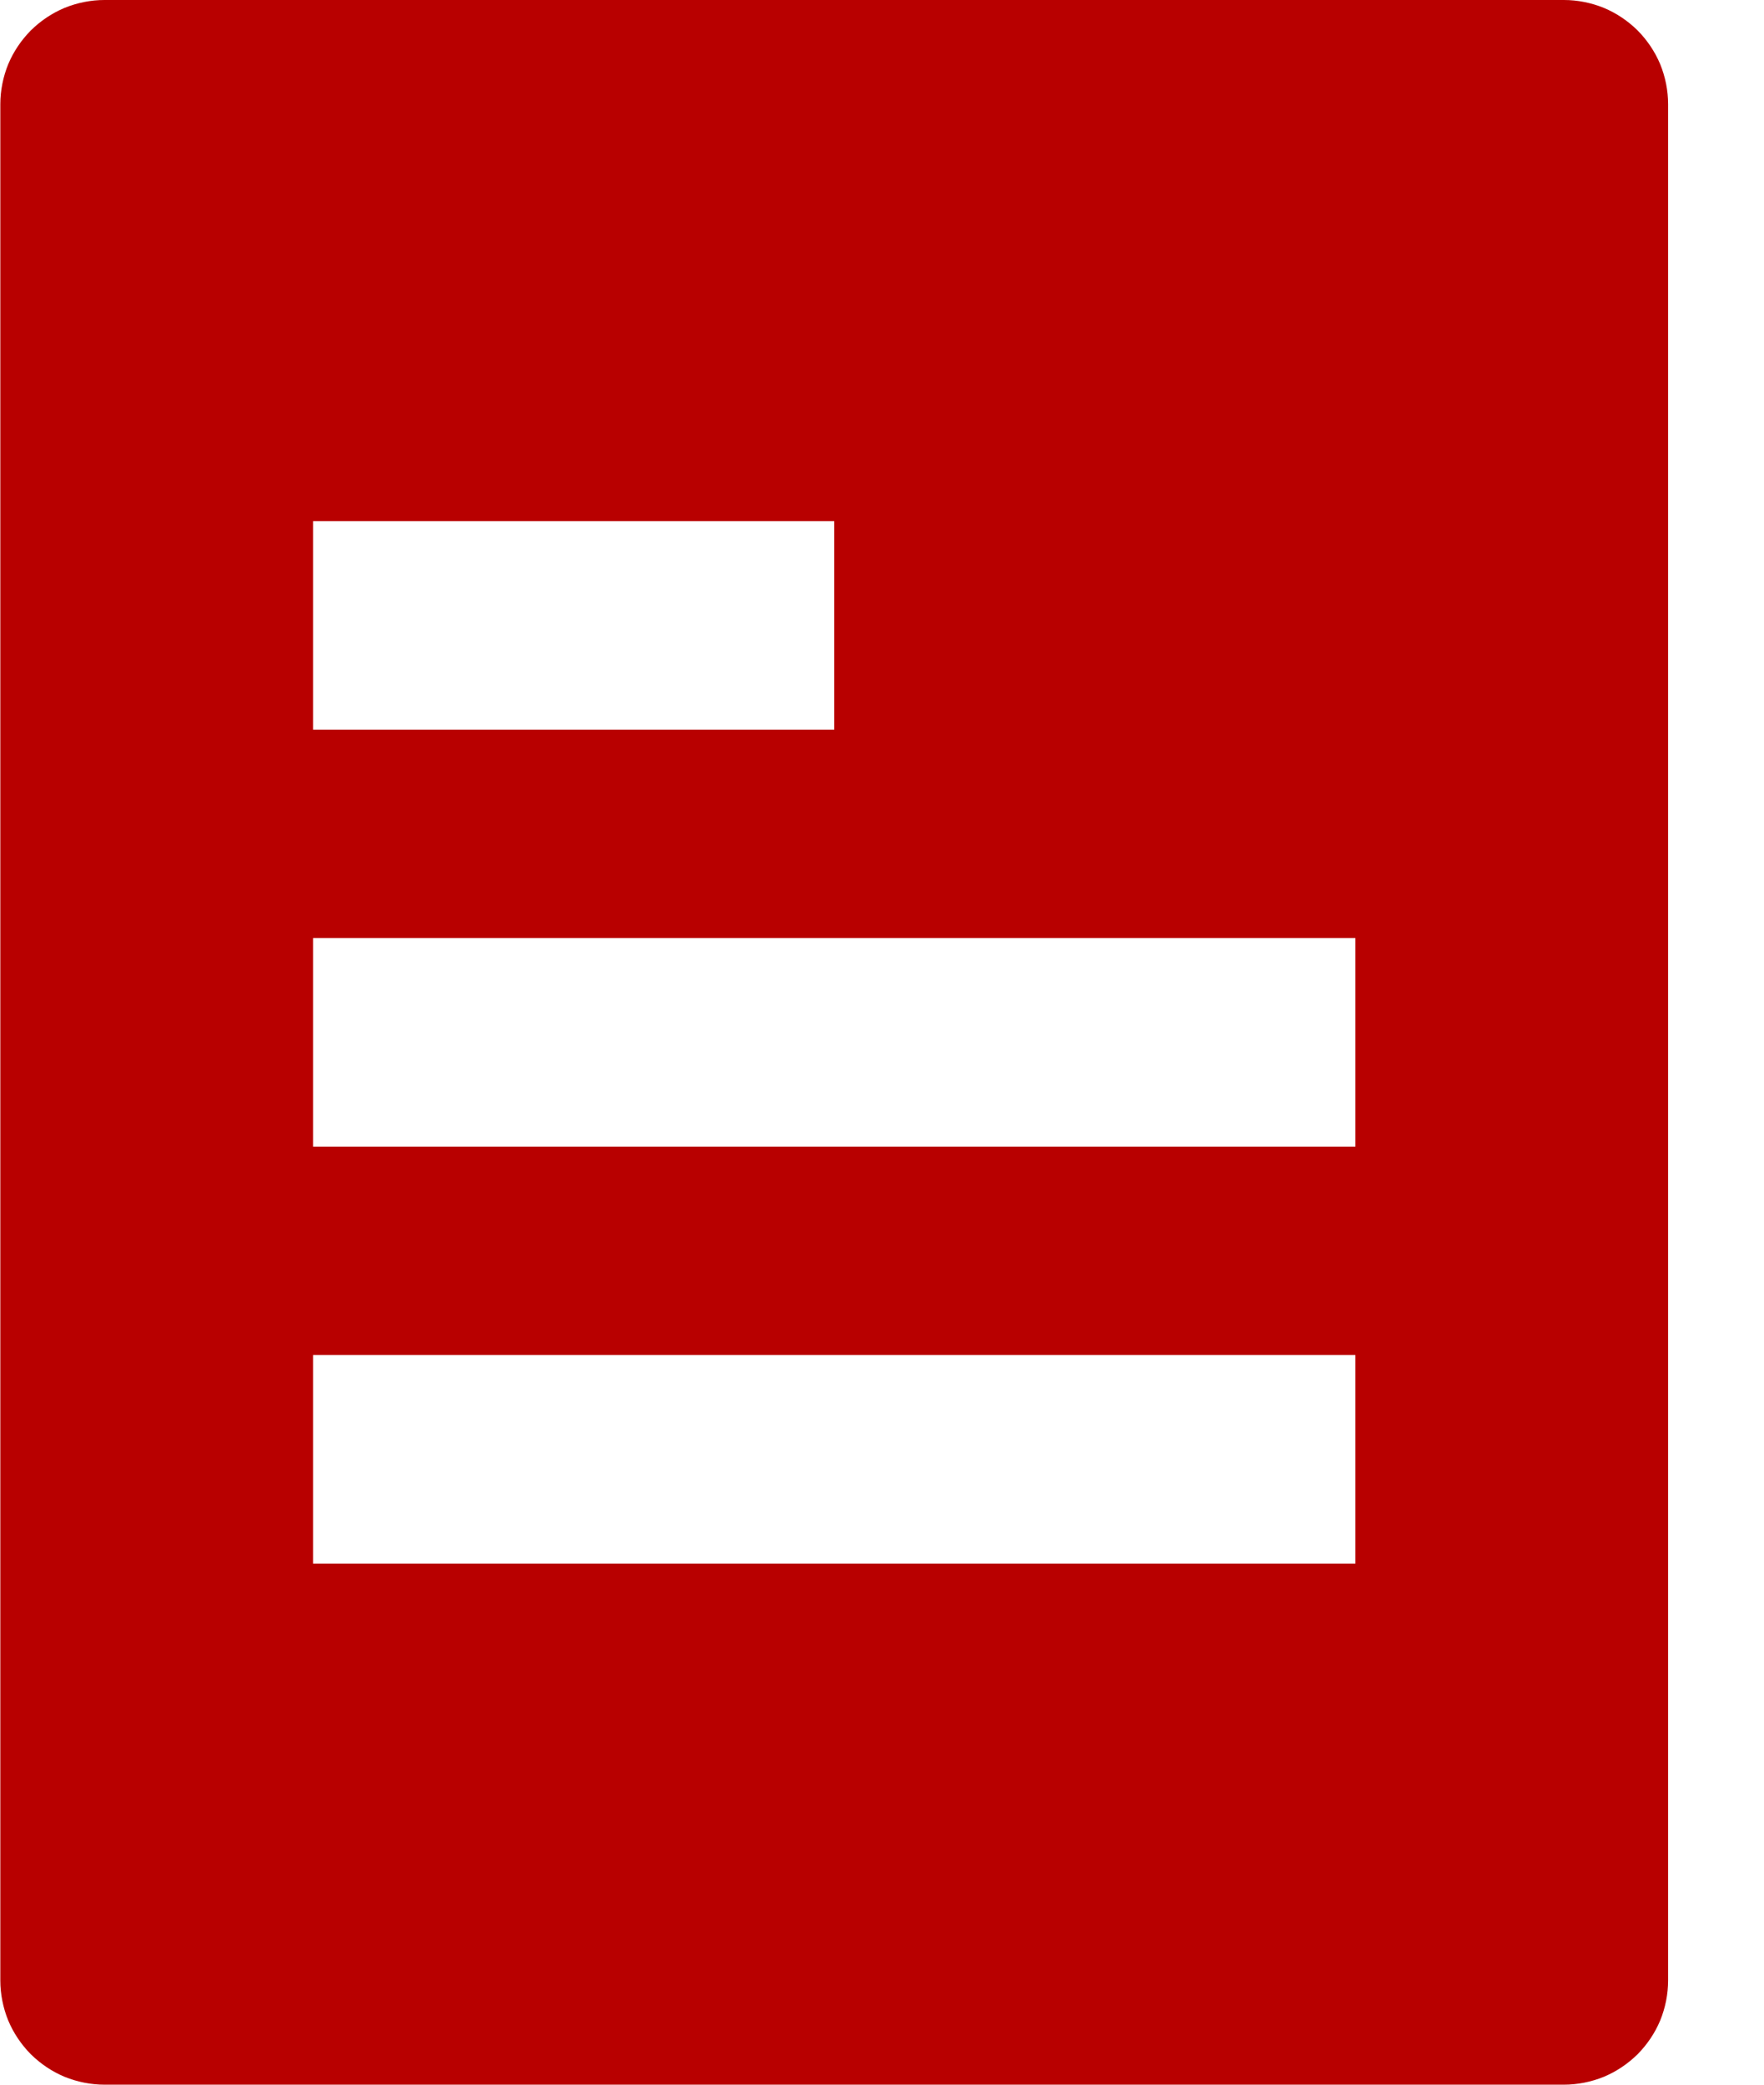 <svg width="11" height="13" viewBox="0 0 11 13" fill="none" xmlns="http://www.w3.org/2000/svg">
<path d="M9.752 1.17151e-07H0.652C0.567 -5.11532e-05 0.482 0.017 0.403 0.049C0.324 0.082 0.253 0.13 0.192 0.19C0.132 0.251 0.084 0.322 0.051 0.401C0.019 0.48 0.002 0.565 0.002 0.65V12.35C0.002 12.435 0.019 12.52 0.051 12.599C0.084 12.678 0.132 12.749 0.192 12.81C0.253 12.87 0.324 12.918 0.403 12.951C0.482 12.983 0.567 13 0.652 13H9.752C9.837 13 9.922 12.983 10.001 12.951C10.08 12.918 10.151 12.87 10.212 12.81C10.272 12.749 10.32 12.678 10.353 12.599C10.385 12.52 10.402 12.435 10.402 12.35V0.65C10.402 0.565 10.385 0.48 10.353 0.401C10.32 0.322 10.272 0.251 10.212 0.19C10.151 0.13 10.08 0.082 10.001 0.049C9.922 0.017 9.837 -5.11532e-05 9.752 1.17151e-07ZM1.952 3.25H5.202V4.55H1.952V3.25ZM8.452 9.75H1.952V8.45H8.452V9.75ZM8.452 7.15H1.952V5.85H8.452V7.15Z" fill="#B80000"/>
</svg>
